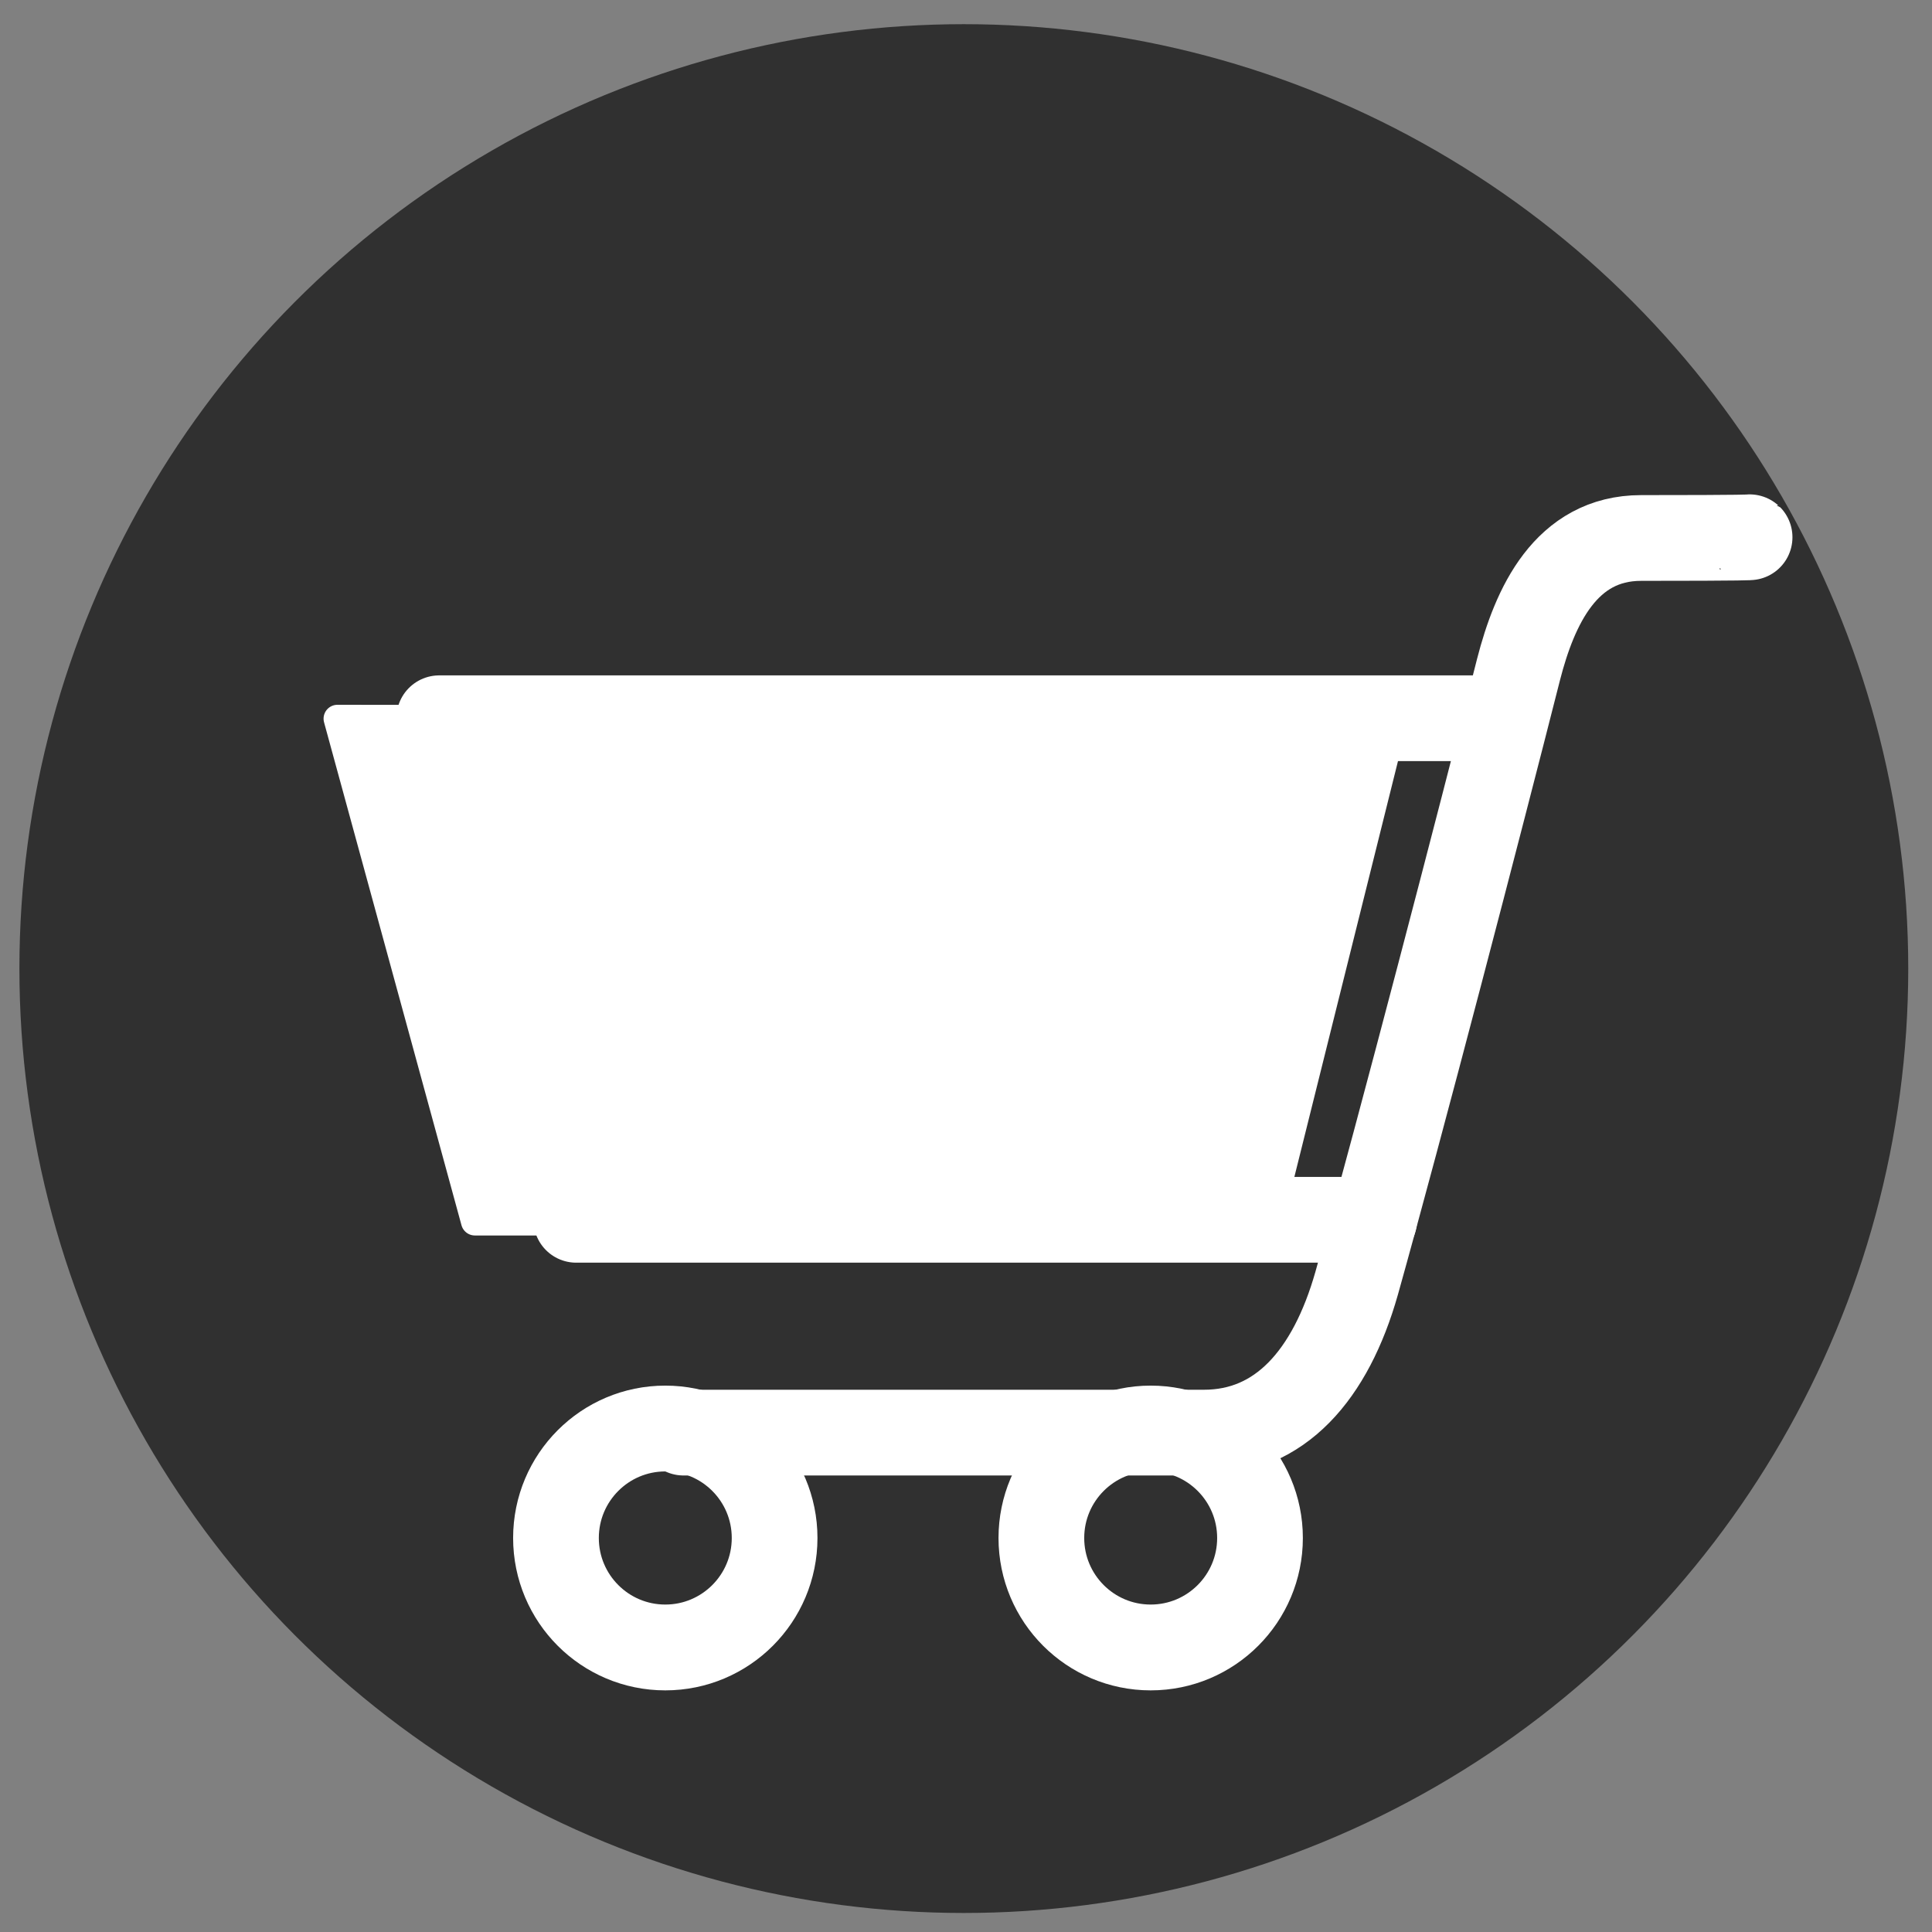 <?xml version="1.0" encoding="UTF-8" standalone="no"?>
<!DOCTYPE svg PUBLIC "-//W3C//DTD SVG 1.1//EN" "http://www.w3.org/Graphics/SVG/1.1/DTD/svg11.dtd">
<svg width="100%" height="100%" viewBox="0 0 45 45" version="1.1" xmlns="http://www.w3.org/2000/svg" xmlns:xlink="http://www.w3.org/1999/xlink" xml:space="preserve" xmlns:serif="http://www.serif.com/" style="fill-rule:evenodd;clip-rule:evenodd;stroke-linecap:round;stroke-linejoin:round;stroke-miterlimit:3;">
    <rect x="0" y="0" width="45" height="45" fill="#808080" stroke="none"/>
    <g transform="matrix(1,0,0,1,-2056.65,-1177.32)">
        <g id="Shop-Icon_2" serif:id="Shop Icon_2" transform="matrix(0.993,0,0,1.023,126.476,-7.569)">
            <rect x="1943.91" y="1158.69" width="45.32" height="44.005" style="fill:none;"/>
            <g transform="matrix(1.385,0,0,1.475,979.924,-55.696)">
                <g transform="matrix(0.621,0,0,0.566,-268.354,338.553)">
                    <circle cx="1579.07" cy="882.353" r="25.756" style="fill:rgb(48,48,48);"/>
                </g>
                <g transform="matrix(-1.14,0,0,1.14,1432.35,73.331)">
                    <g transform="matrix(0.458,0,0,0.418,-86.536,368.273)">
                        <circle cx="1562.07" cy="742.03" r="3.546" style="fill:none;stroke:white;stroke-width:2.78px;"/>
                    </g>
                    <g transform="matrix(0.458,0,0,0.418,-79.325,368.273)">
                        <circle cx="1562.07" cy="742.03" r="3.546" style="fill:none;stroke:white;stroke-width:2.78px;"/>
                    </g>
                    <g transform="matrix(0.597,0,0,0.545,-286.682,273.598)">
                        <path d="M1518.72,717.969C1518.72,717.969 1518.7,717.987 1521.42,717.987C1523.3,717.987 1524.07,719.696 1524.47,721.25C1525.43,725.028 1527.41,732.623 1528.5,736.505C1529.15,738.79 1530.41,740.214 1532.3,740.214L1545.25,740.214" style="fill:none;stroke:white;stroke-width:2.13px;"/>
                    </g>
                    <g transform="matrix(0.597,0,0,0.545,-286.682,273.598)">
                        <path d="M1528.06,734.927L1547.92,734.927L1551.33,722.466L1525.03,722.466" style="fill:none;stroke:white;stroke-width:2.13px;"/>
                    </g>
                    <g transform="matrix(-0.597,0,0,0.545,1666.96,163.282)">
                        <path d="M1718.57,924.891L1721.99,937.386L1741.75,937.386L1744.86,924.926L1718.57,924.891Z" style="fill:white;stroke:white;stroke-width:0.69px;stroke-miterlimit:1.5;"/>
                    </g>
                </g>
            </g>
        </g>
    </g>
</svg>
